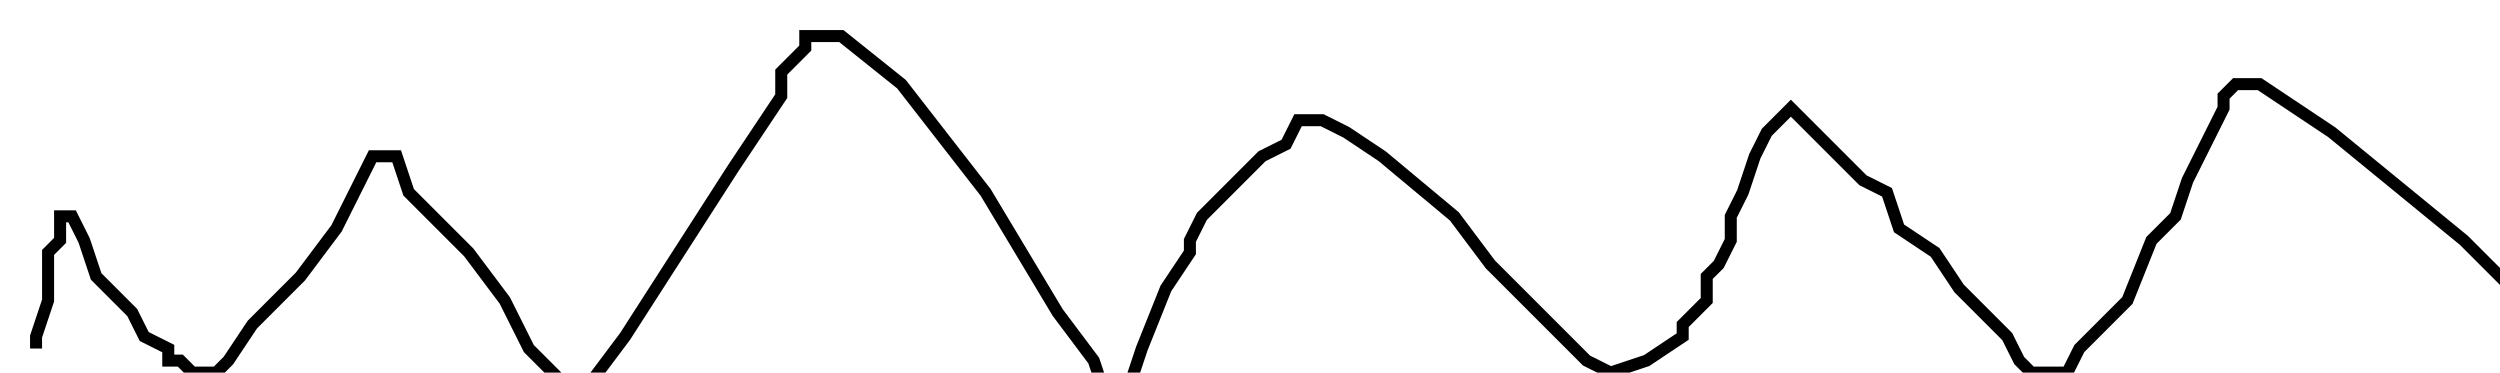 <?xml version="1.0" encoding="utf-8" ?>
<svg baseProfile="tiny" height="31" version="1.2" viewBox="-3 -3 208 31" width="208" xmlns="http://www.w3.org/2000/svg" xmlns:ev="http://www.w3.org/2001/xml-events" xmlns:xlink="http://www.w3.org/1999/xlink"><defs /><path d="M0 26 L0 25 L1 22 L1 20 L1 18 L2 17 L2 16 L2 15 L3 15 L4 17 L5 20 L8 23 L9 25 L11 26 L11 27 L12 27 L13 28 L15 28 L16 27 L18 24 L22 20 L25 16 L27 12 L28 10 L29 10 L30 10 L31 13 L36 18 L39 22 L41 26 L42 27 L43 28 L44 29 L45 29 L46 29 L49 25 L58 11 L62 5 L62 3 L63 2 L64 1 L64 0 L67 0 L72 4 L79 13 L85 23 L88 27 L89 30 L89 31 L91 29 L92 26 L94 21 L96 18 L96 17 L97 15 L98 14 L99 13 L101 11 L102 10 L104 9 L105 7 L106 7 L107 7 L109 8 L112 10 L118 15 L121 19 L124 22 L126 24 L128 26 L129 27 L131 28 L134 27 L137 25 L137 24 L138 23 L139 22 L139 20 L140 19 L141 17 L141 15 L142 13 L143 10 L144 8 L146 6 L147 7 L148 8 L149 9 L152 12 L154 13 L155 16 L158 18 L160 21 L162 23 L164 25 L165 27 L166 28 L167 28 L168 28 L169 28 L170 26 L174 22 L176 17 L178 15 L179 12 L180 10 L181 8 L182 6 L182 5 L183 4 L185 4 L191 8 L202 17 L206 21 L207 24 L208 25 " fill="none" stroke="black" /></svg>